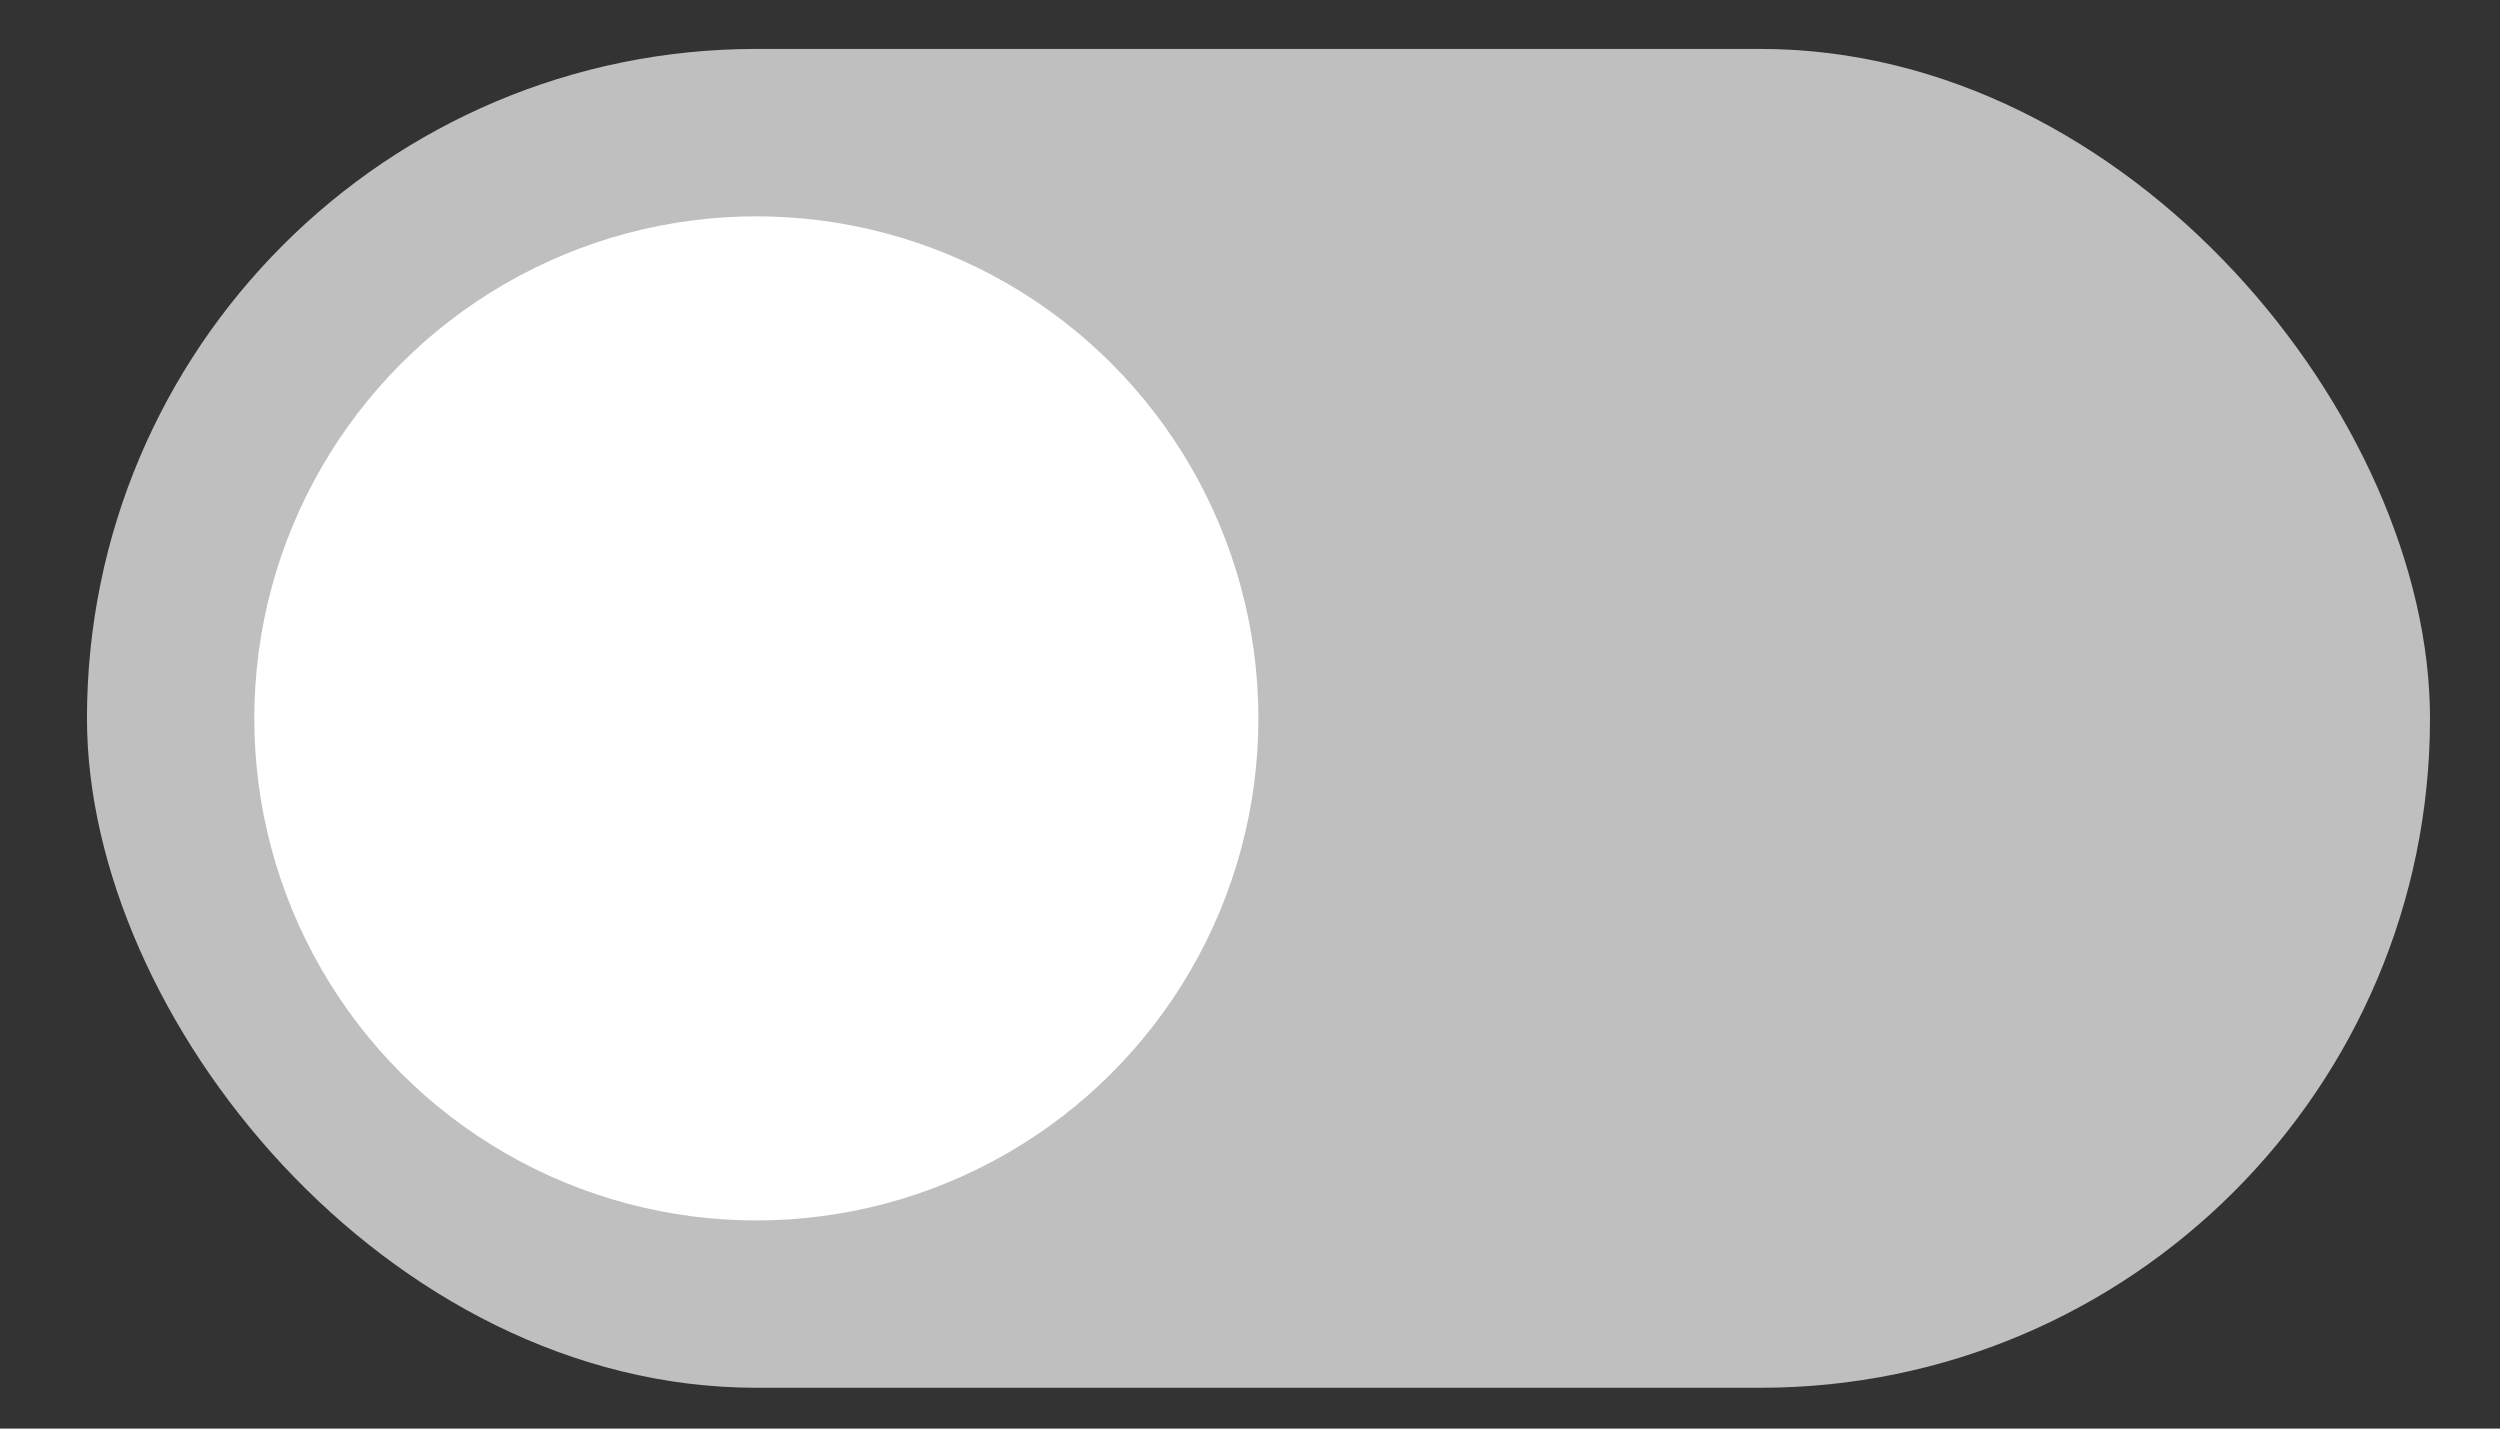 <svg width="28" height="16" viewBox="0 0 28 16" fill="none" xmlns="http://www.w3.org/2000/svg">
<rect x="0" y="0" width="28" height="16" fill="#333333" stroke="none"/>
<rect x="0.974" y="0.548" width="26.242" height="14.995" rx="7.498" fill="#BFBFBF"/>
<circle cx="8.471" cy="8.046" r="5.623" fill="white"/>
</svg>
